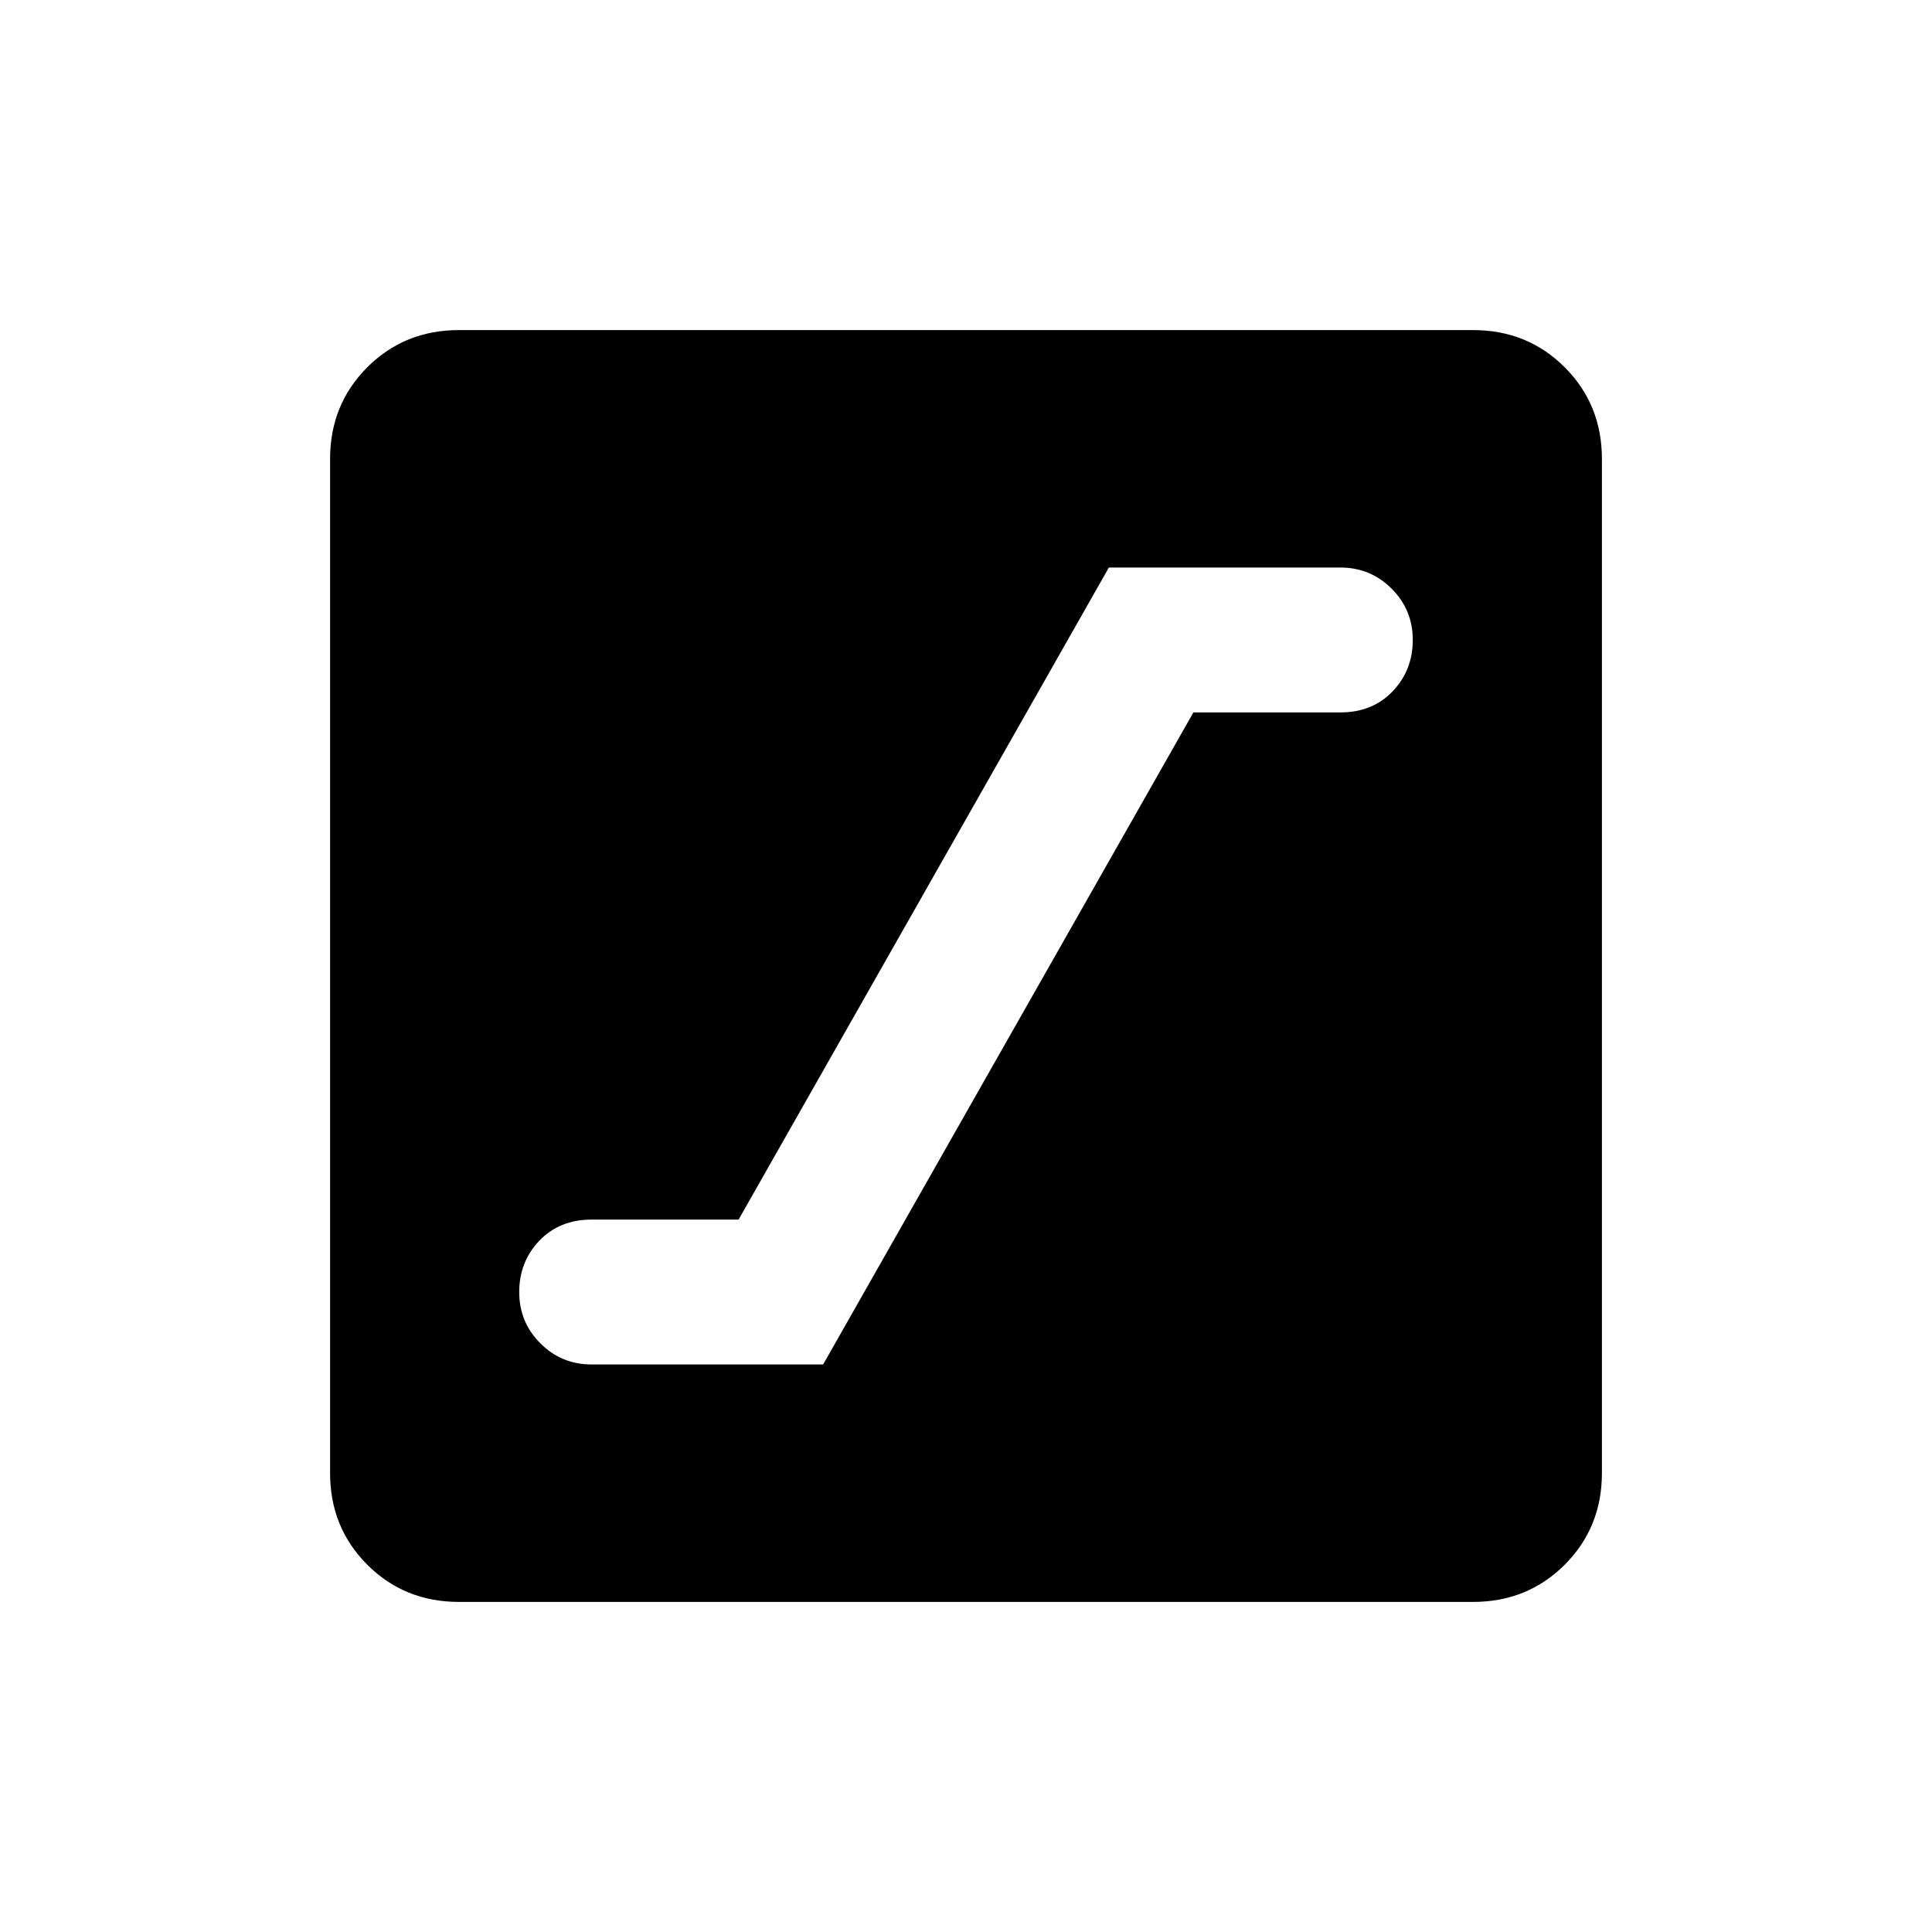 <svg xmlns="http://www.w3.org/2000/svg" height="20" width="20"><path d="M6.125 14.125h2.396l3.833-6.75h1.521q.333 0 .542-.219.208-.218.208-.531 0-.313-.219-.531-.218-.219-.531-.219h-2.396l-3.833 6.75H6.125q-.333 0-.542.219-.208.218-.208.531 0 .313.219.531.218.219.531.219ZM4.75 16.583q-.562 0-.948-.385-.385-.386-.385-.948V4.75q0-.562.385-.948.386-.385.948-.385h10.5q.562 0 .948.385.385.386.385.948v10.5q0 .562-.385.948-.386.385-.948.385Z"/></svg>